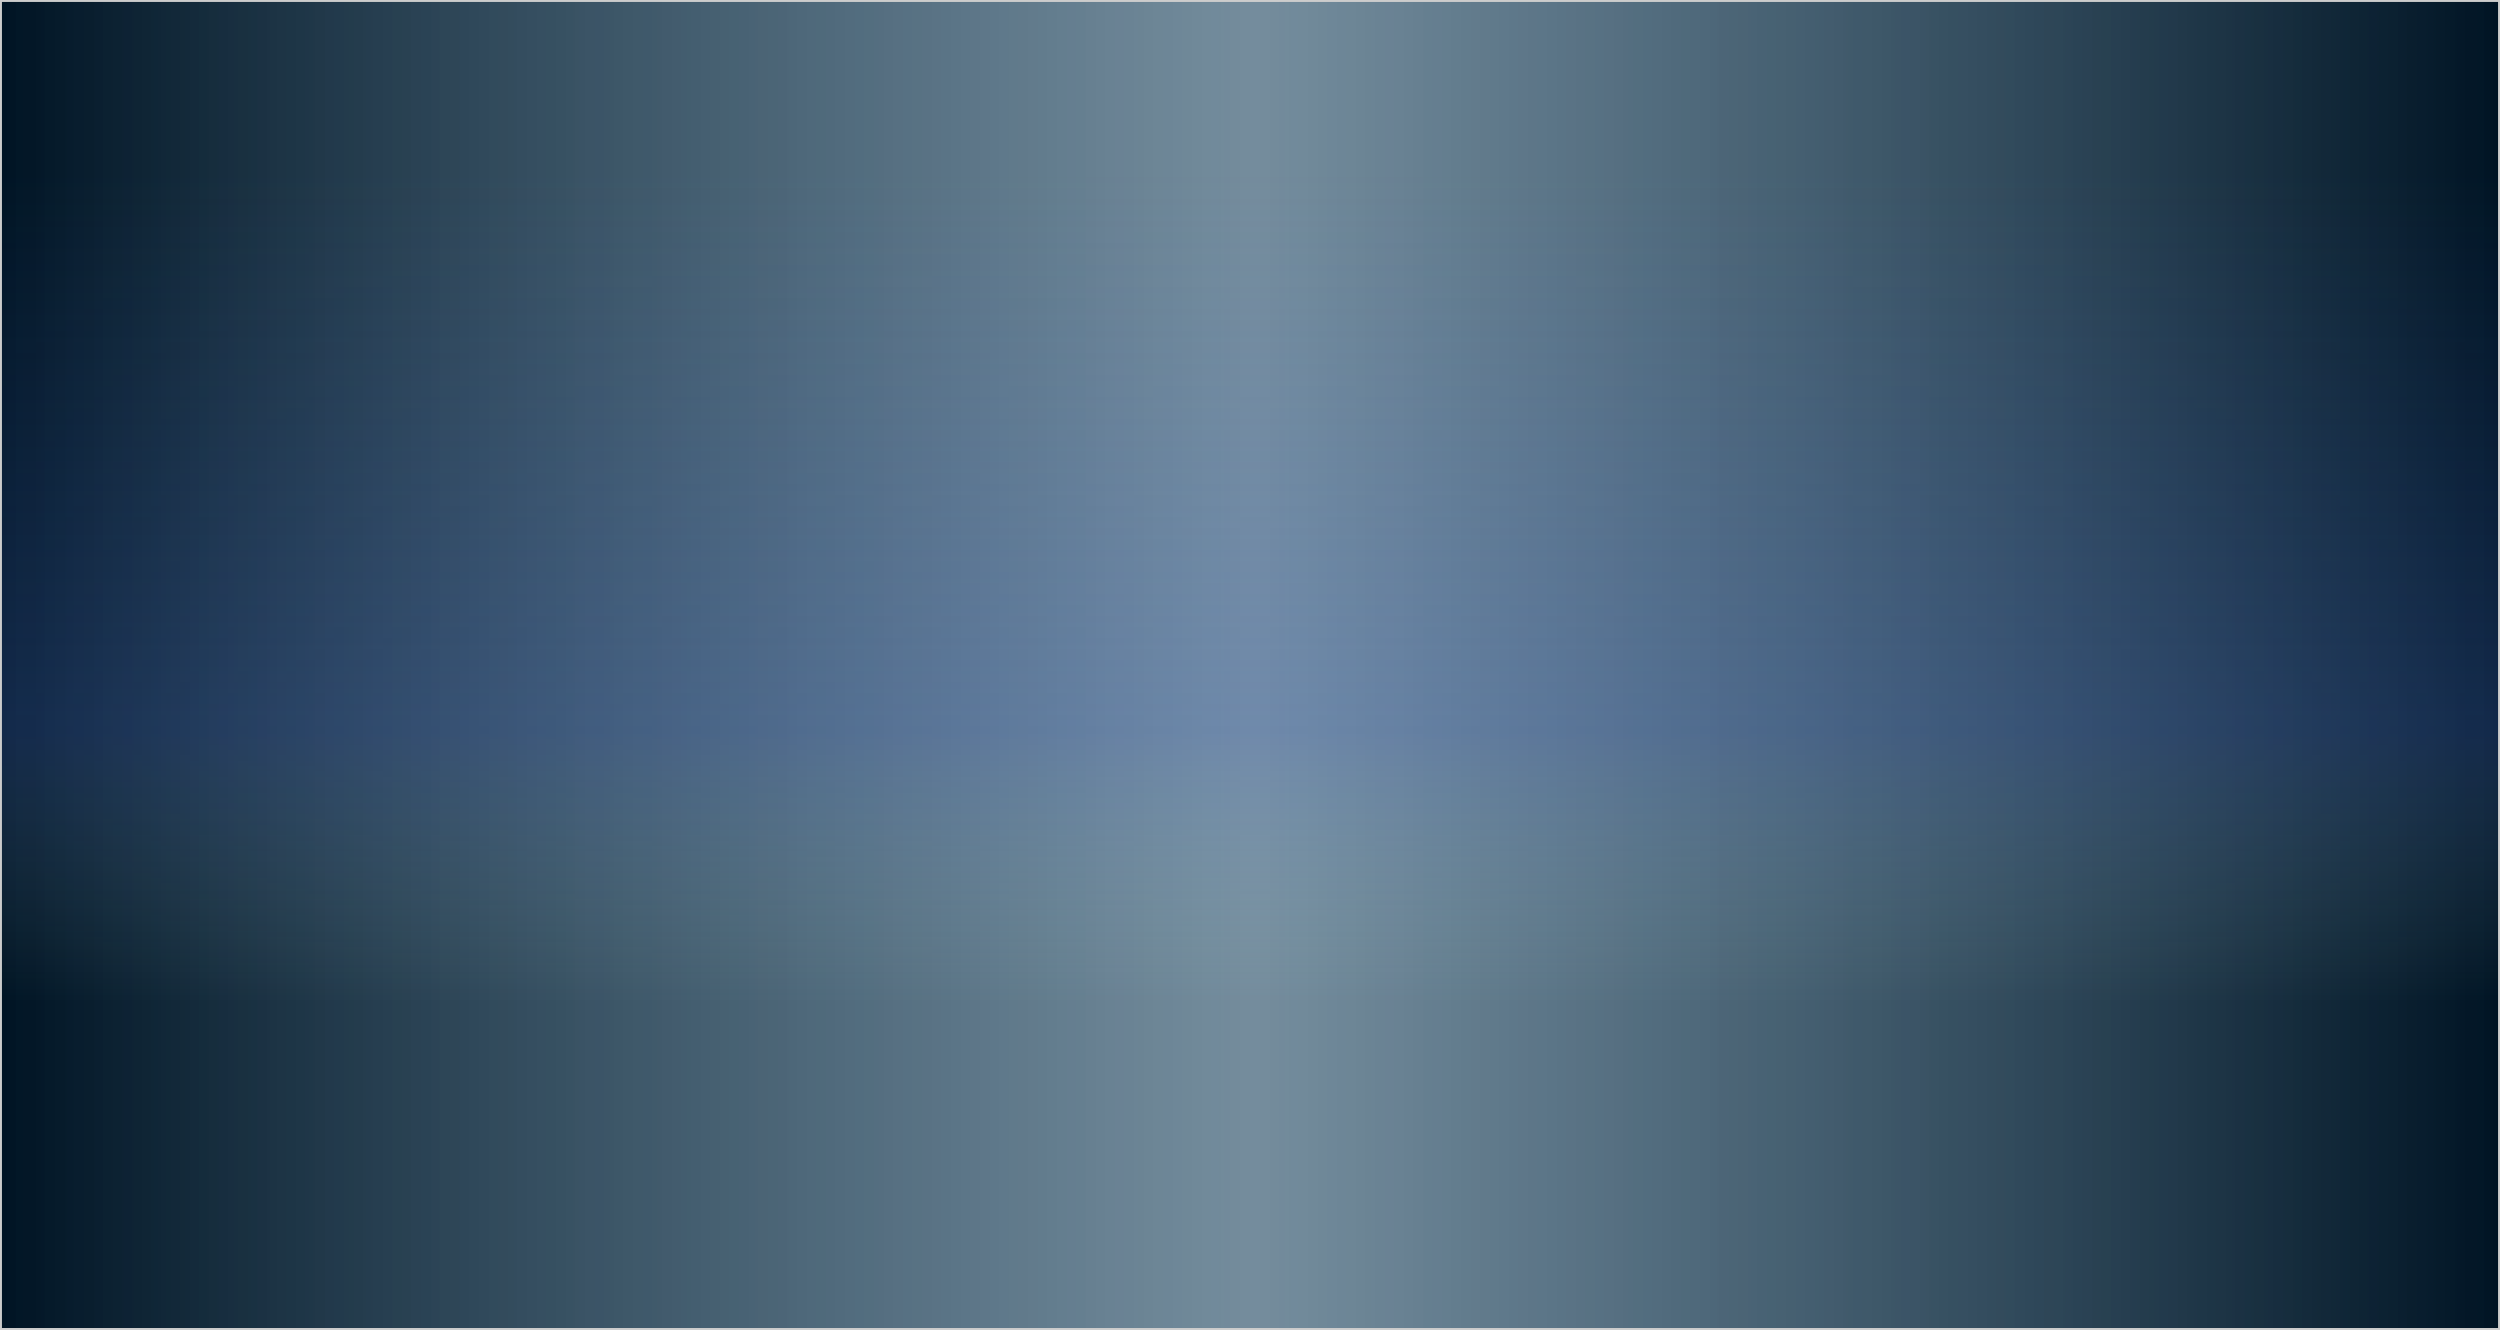 <svg width="1282" height="682" viewBox="0 0 1282 682" fill="none" xmlns="http://www.w3.org/2000/svg">
<rect x="1" y="1" width="1280" height="680" fill="#233345" fill-opacity="0.25"/>
<rect x="1" y="1" width="1280" height="680" fill="url(#paint0_linear)"/>
<rect x="1" y="1" width="1280" height="680" fill="url(#paint1_linear)" fill-opacity="0.2"/>
<rect x="0.5" y="0.5" width="1281" height="681" stroke="black" stroke-opacity="0.2"/>
<defs>
<linearGradient id="paint0_linear" x1="1" y1="1" x2="1281" y2="1" gradientUnits="userSpaceOnUse">
<stop stop-color="#001424"/>
<stop offset="0" stop-color="#001424"/>
<stop offset="0.502" stop-color="#1E4C68" stop-opacity="0.49"/>
<stop offset="1" stop-color="#001424"/>
</linearGradient>
<linearGradient id="paint1_linear" x1="641" y1="1" x2="641" y2="681" gradientUnits="userSpaceOnUse">
<stop offset="0.128" stop-color="#5C7FE3" stop-opacity="0"/>
<stop offset="0.55" stop-color="#5C7FE3"/>
<stop offset="0.755" stop-color="#D3FBF4" stop-opacity="0"/>
</linearGradient>
</defs>
</svg>
